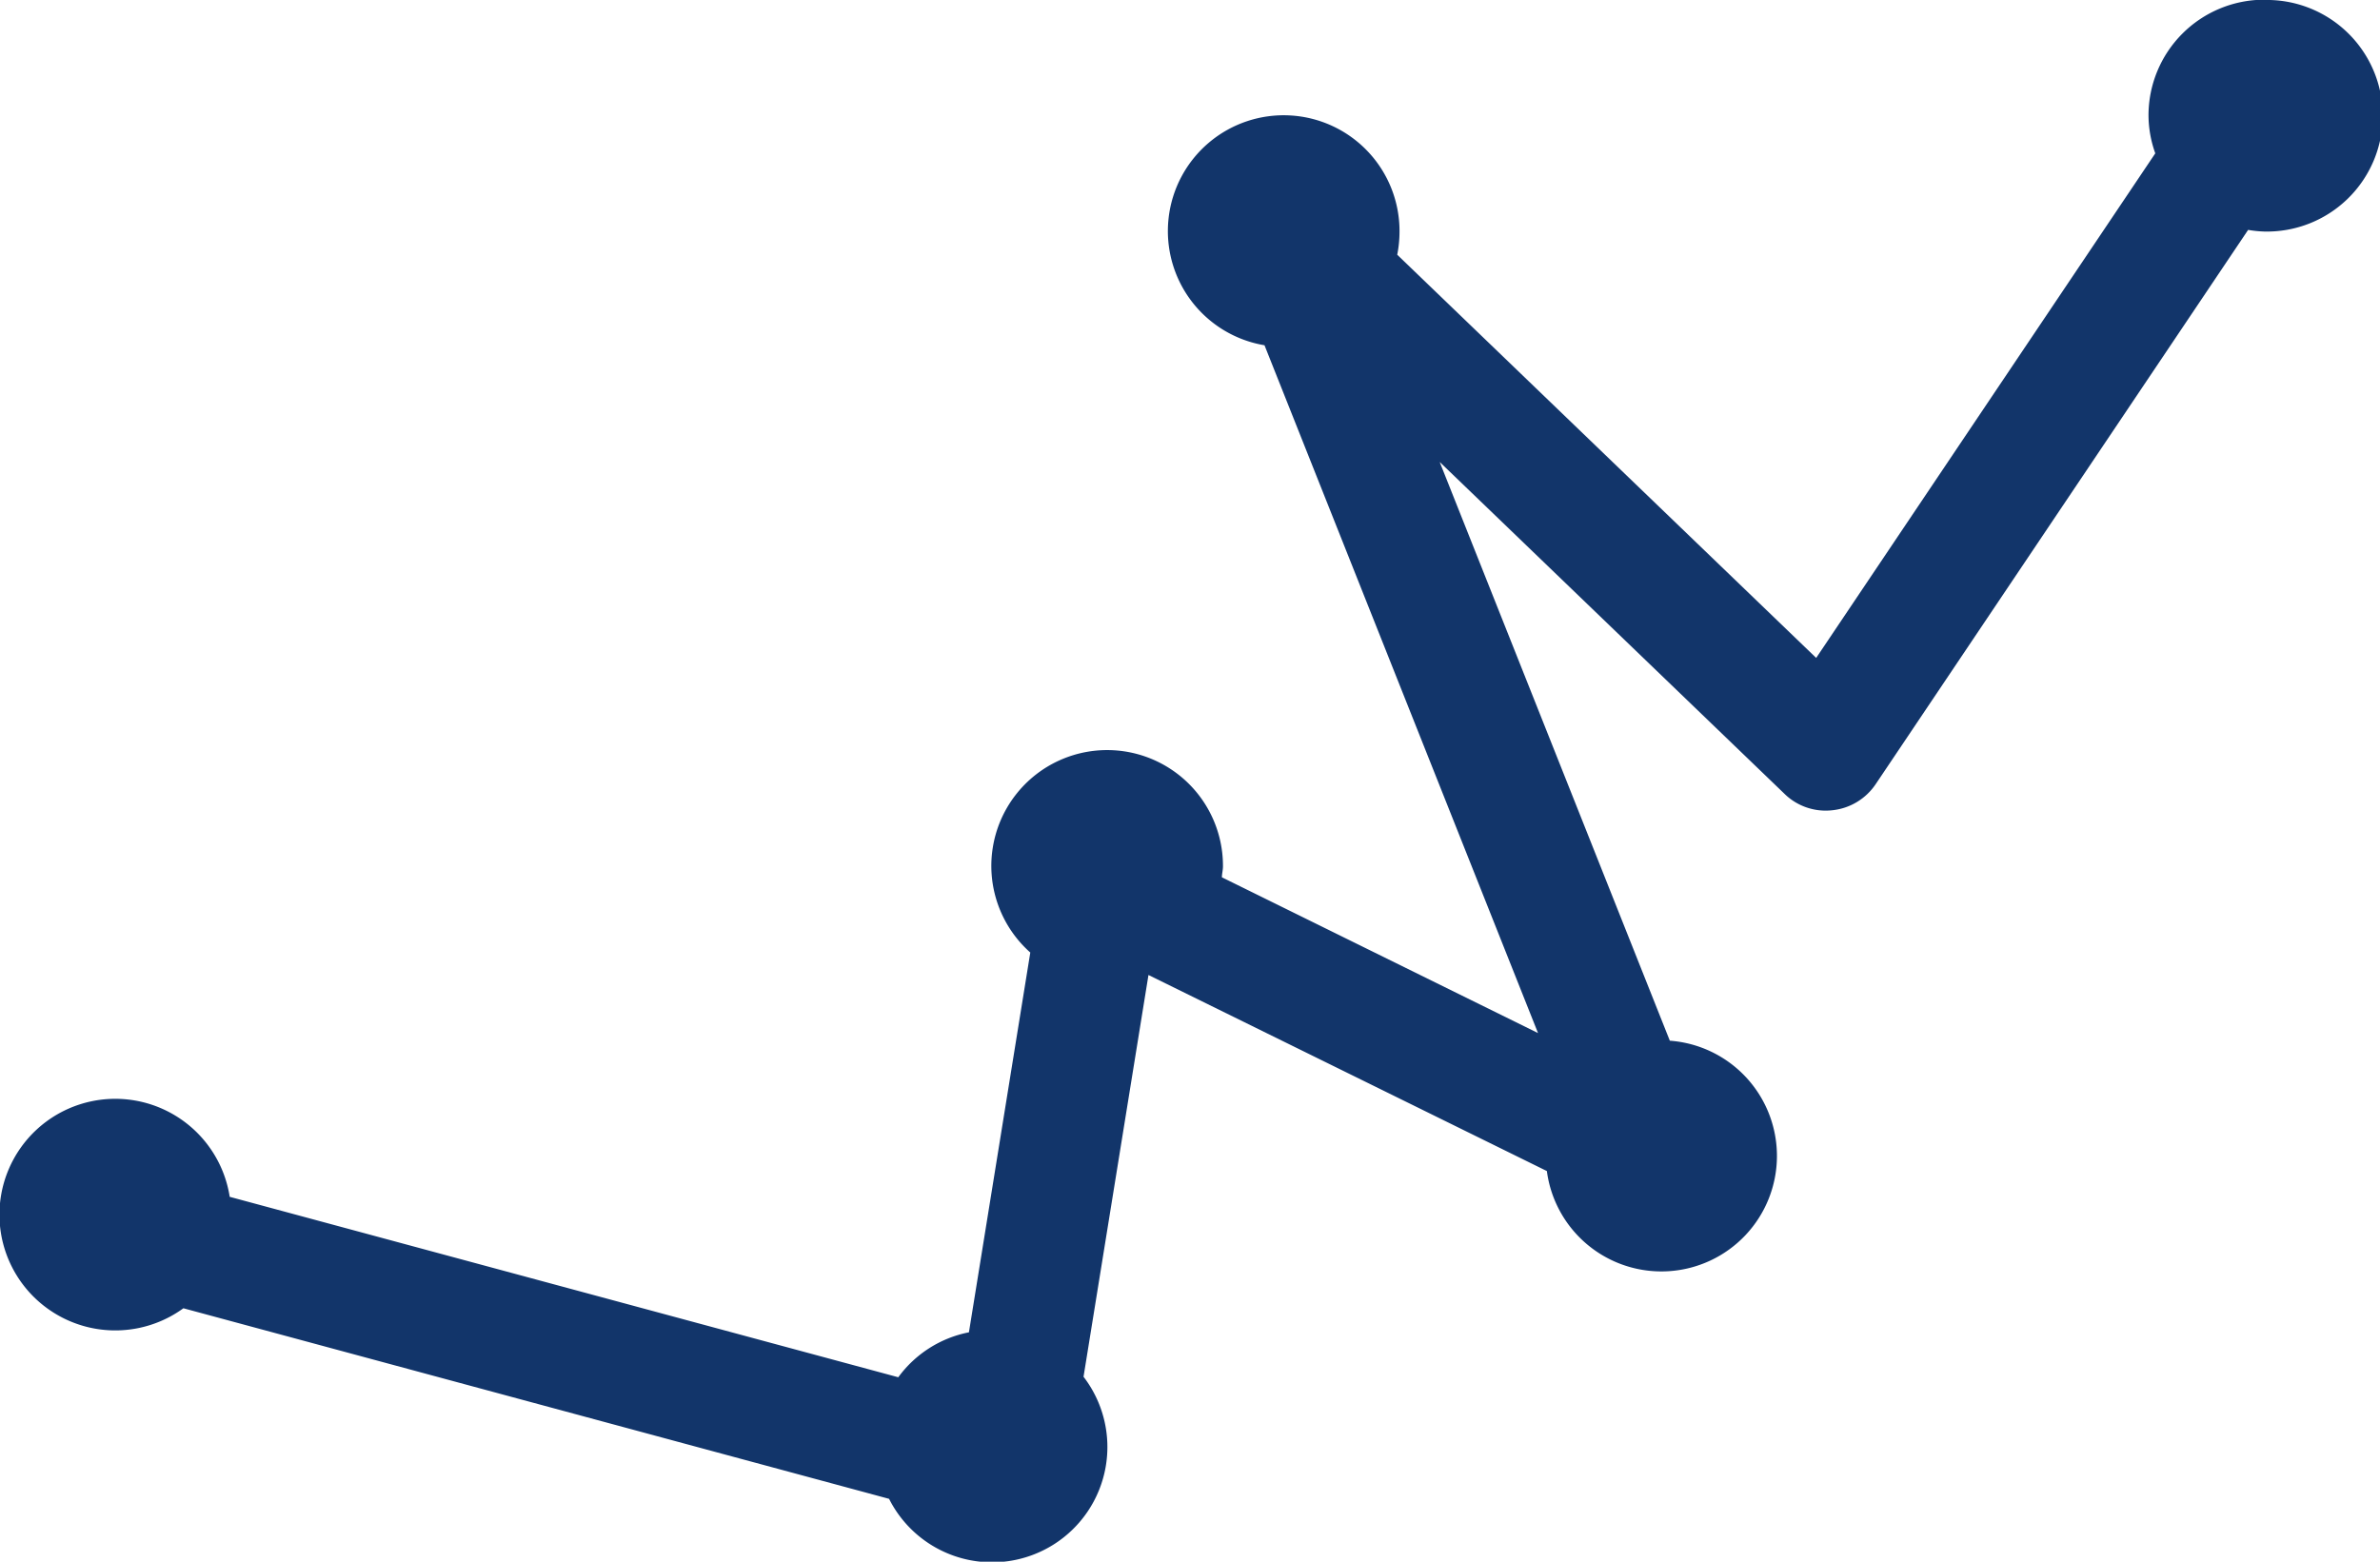 <svg xmlns="http://www.w3.org/2000/svg" width="33.352" height="21.888" viewBox="0 0 33.352 21.888">
  <path id="Path_12340" data-name="Path 12340" d="M31.729,3.8a1.622,1.622,0,0,0-1.621,1.623,1.59,1.59,0,0,0,.095.53l-4.752,7.072L19.58,7.374a1.655,1.655,0,0,0,.032-.325A1.623,1.623,0,1,0,17.72,8.643l3.833,9.64L17.123,16.1c0-.051.015-.1.015-.154a1.623,1.623,0,1,0-2.7,1.208l-.86,5.323a1.609,1.609,0,0,0-.99.63L3.219,20.578A1.623,1.623,0,1,0,2.57,22.14l9.889,2.671A1.616,1.616,0,1,0,15.184,23.1l.91-5.631,5.583,2.748A1.619,1.619,0,1,0,23.4,18.39l-3.225-8.111,4.833,4.652a.825.825,0,0,0,.67.229.836.836,0,0,0,.607-.366l5.219-7.768a1.6,1.6,0,0,0,.223.023,1.623,1.623,0,1,0,0-3.245Z" transform="translate(0 -3.804)" fill="#12356a"/>
</svg>
